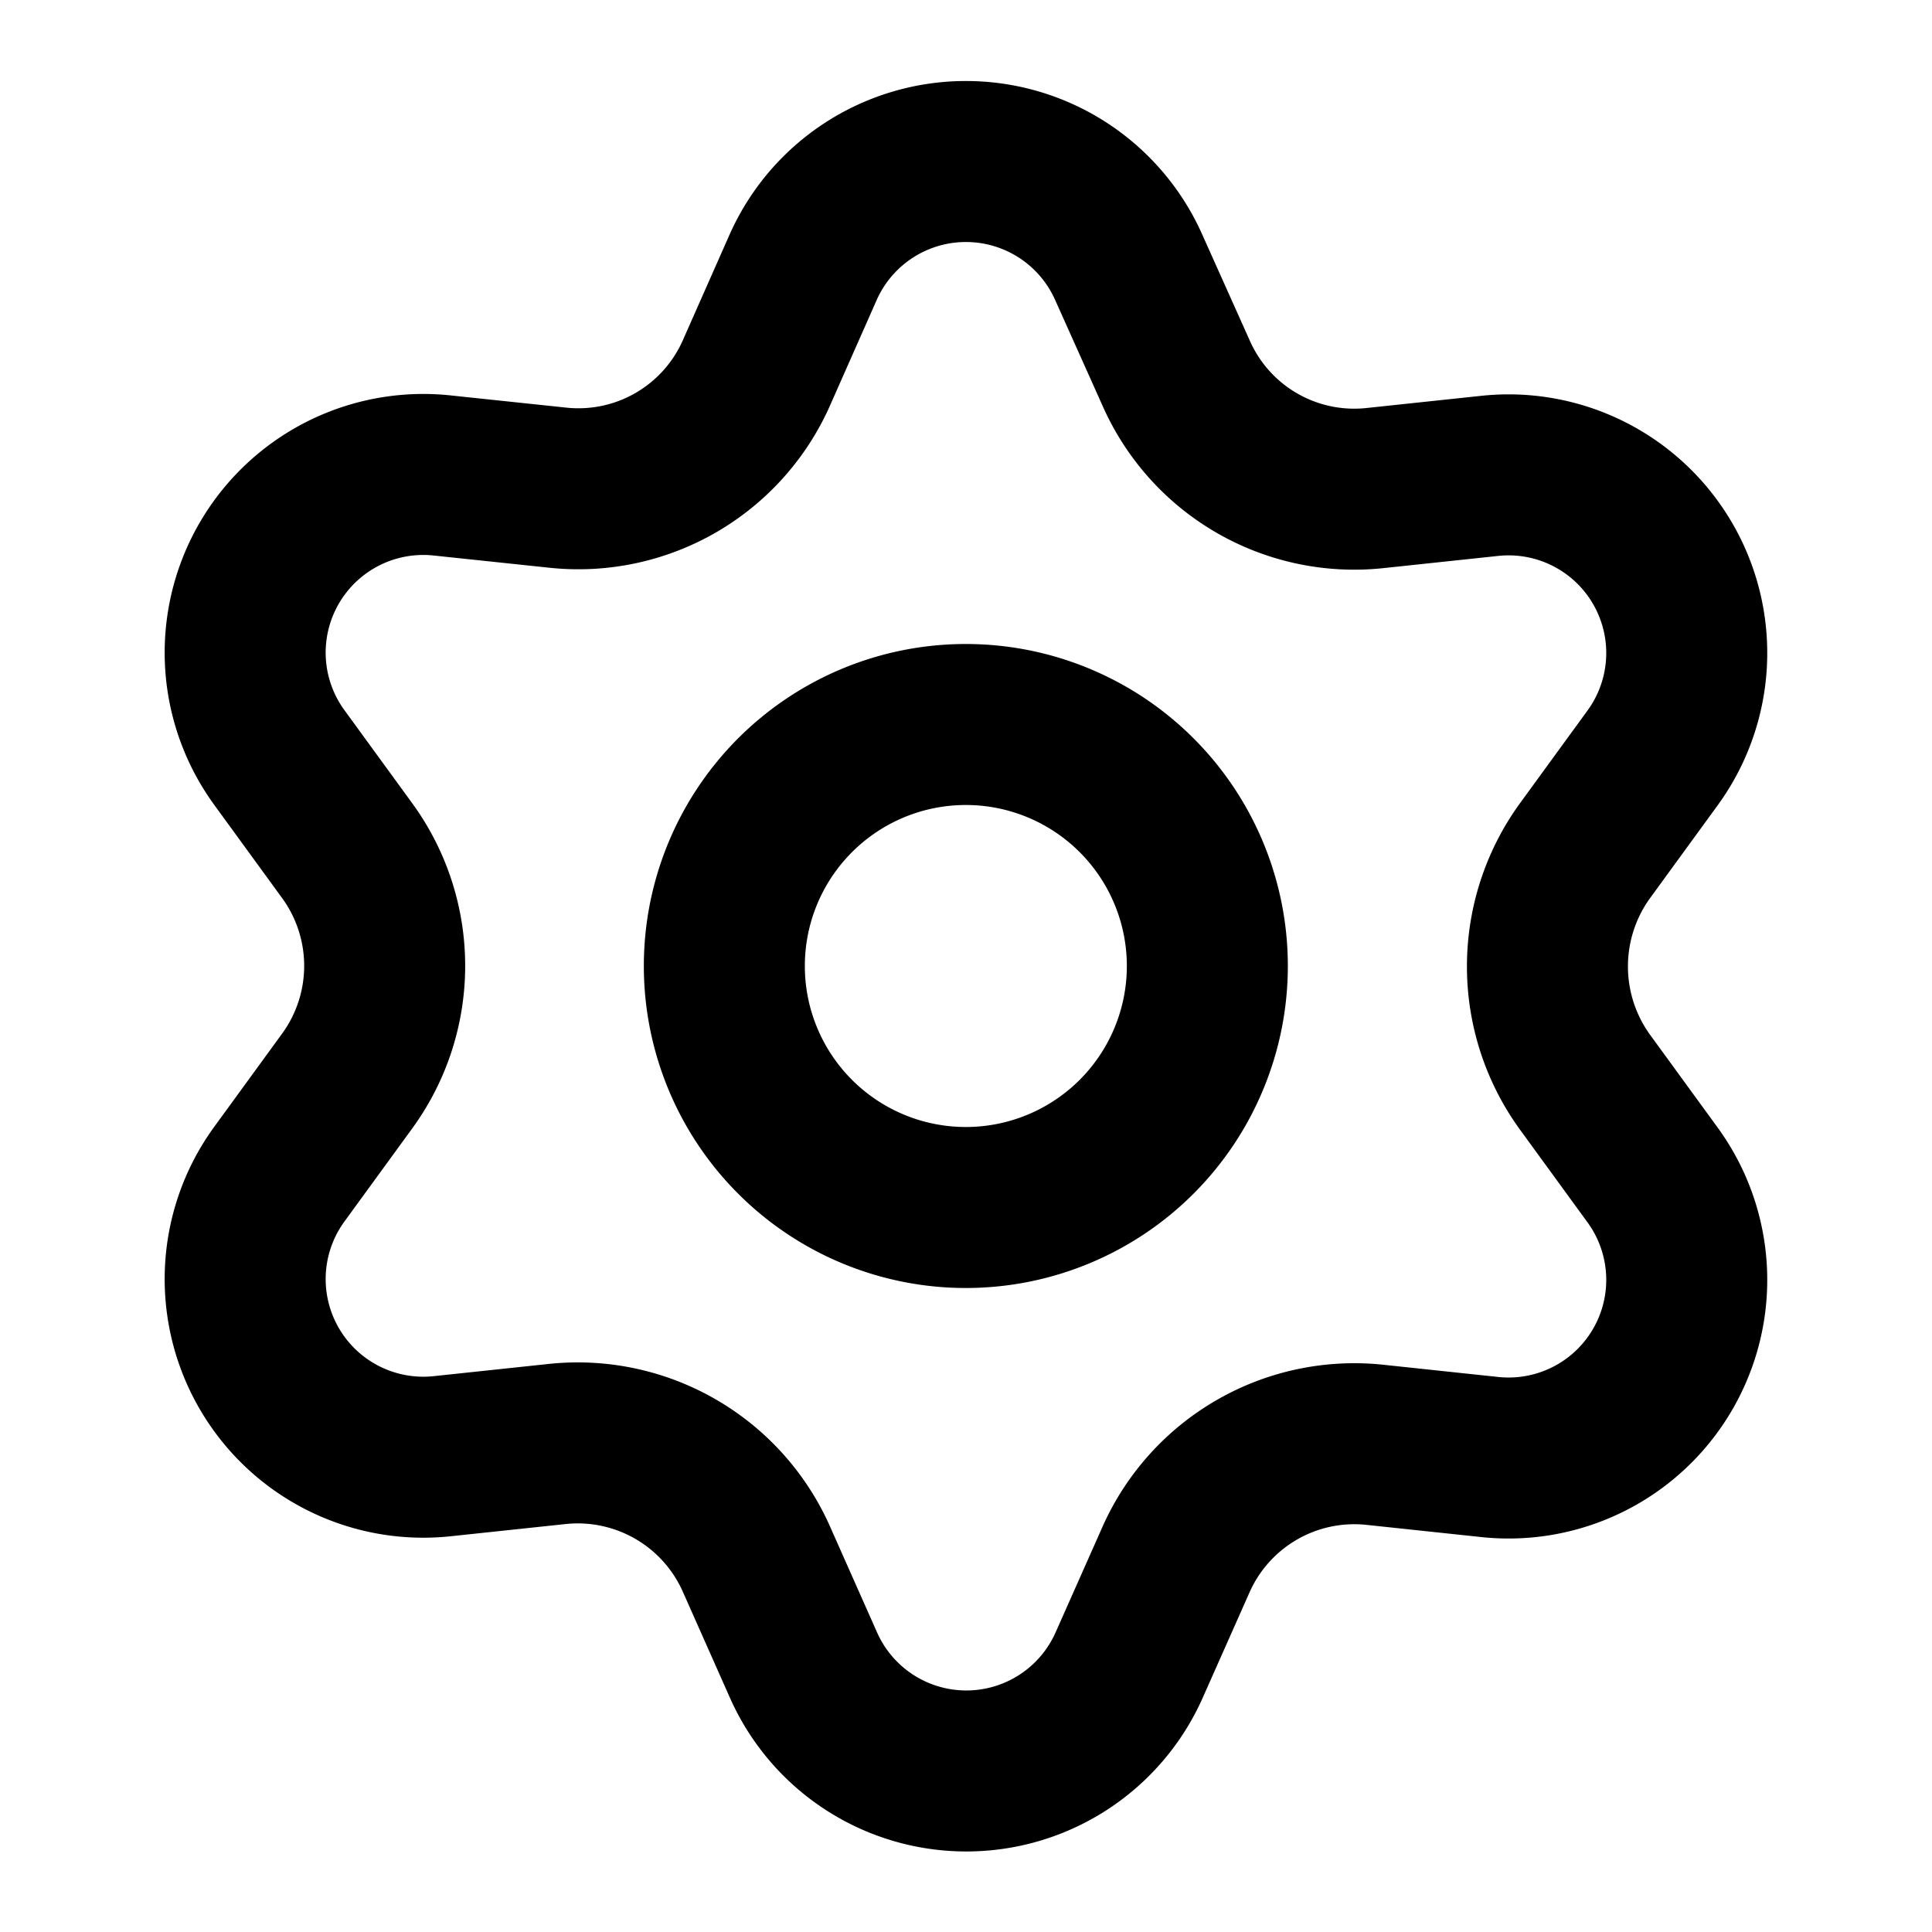 <svg xmlns="http://www.w3.org/2000/svg" xmlns:xlink="http://www.w3.org/1999/xlink" width="24" height="24" viewBox="0 0 24 24">
  <defs>
    <clipPath id="clip-settings-black-24dp">
      <rect width="24" height="24"/>
    </clipPath>
  </defs>
  <g id="settings-black-24dp" clip-path="url(#clip-settings-black-24dp)">
    <rect id="Rectangle_3053" data-name="Rectangle 3053" width="24" height="24" fill="none"/>
    <g id="Groupe_1500" data-name="Groupe 1500" transform="translate(-0.002)">
      <path id="Tracé_1958" data-name="Tracé 1958" d="M9.4,19.371l.584,1.315a2.213,2.213,0,0,0,4.044,0l.584-1.315a2.424,2.424,0,0,1,2.47-1.423l1.43.152a2.213,2.213,0,0,0,2.022-3.5l-.847-1.163a2.448,2.448,0,0,1,0-2.863l.847-1.163a2.213,2.213,0,0,0-2.022-3.5l-1.43.152a2.418,2.418,0,0,1-2.47-1.429l-.589-1.314a2.213,2.213,0,0,0-4.044,0L9.4,4.629a2.418,2.418,0,0,1-2.47,1.429L5.491,5.906a2.213,2.213,0,0,0-2.022,3.5l.847,1.163a2.43,2.43,0,0,1,0,2.858l-.847,1.163a2.213,2.213,0,0,0,2.022,3.5l1.43-.152A2.428,2.428,0,0,1,9.4,19.371Z" fill="none" stroke="#000" stroke-linecap="round" stroke-linejoin="round" stroke-width="2"/>
      <path id="Tracé_1959" data-name="Tracé 1959" d="M12,15a3,3,0,1,0-3-3A3,3,0,0,0,12,15Z" fill="none" stroke="#000" stroke-linecap="round" stroke-linejoin="round" stroke-width="2"/>
    </g>
  </g>
</svg>
